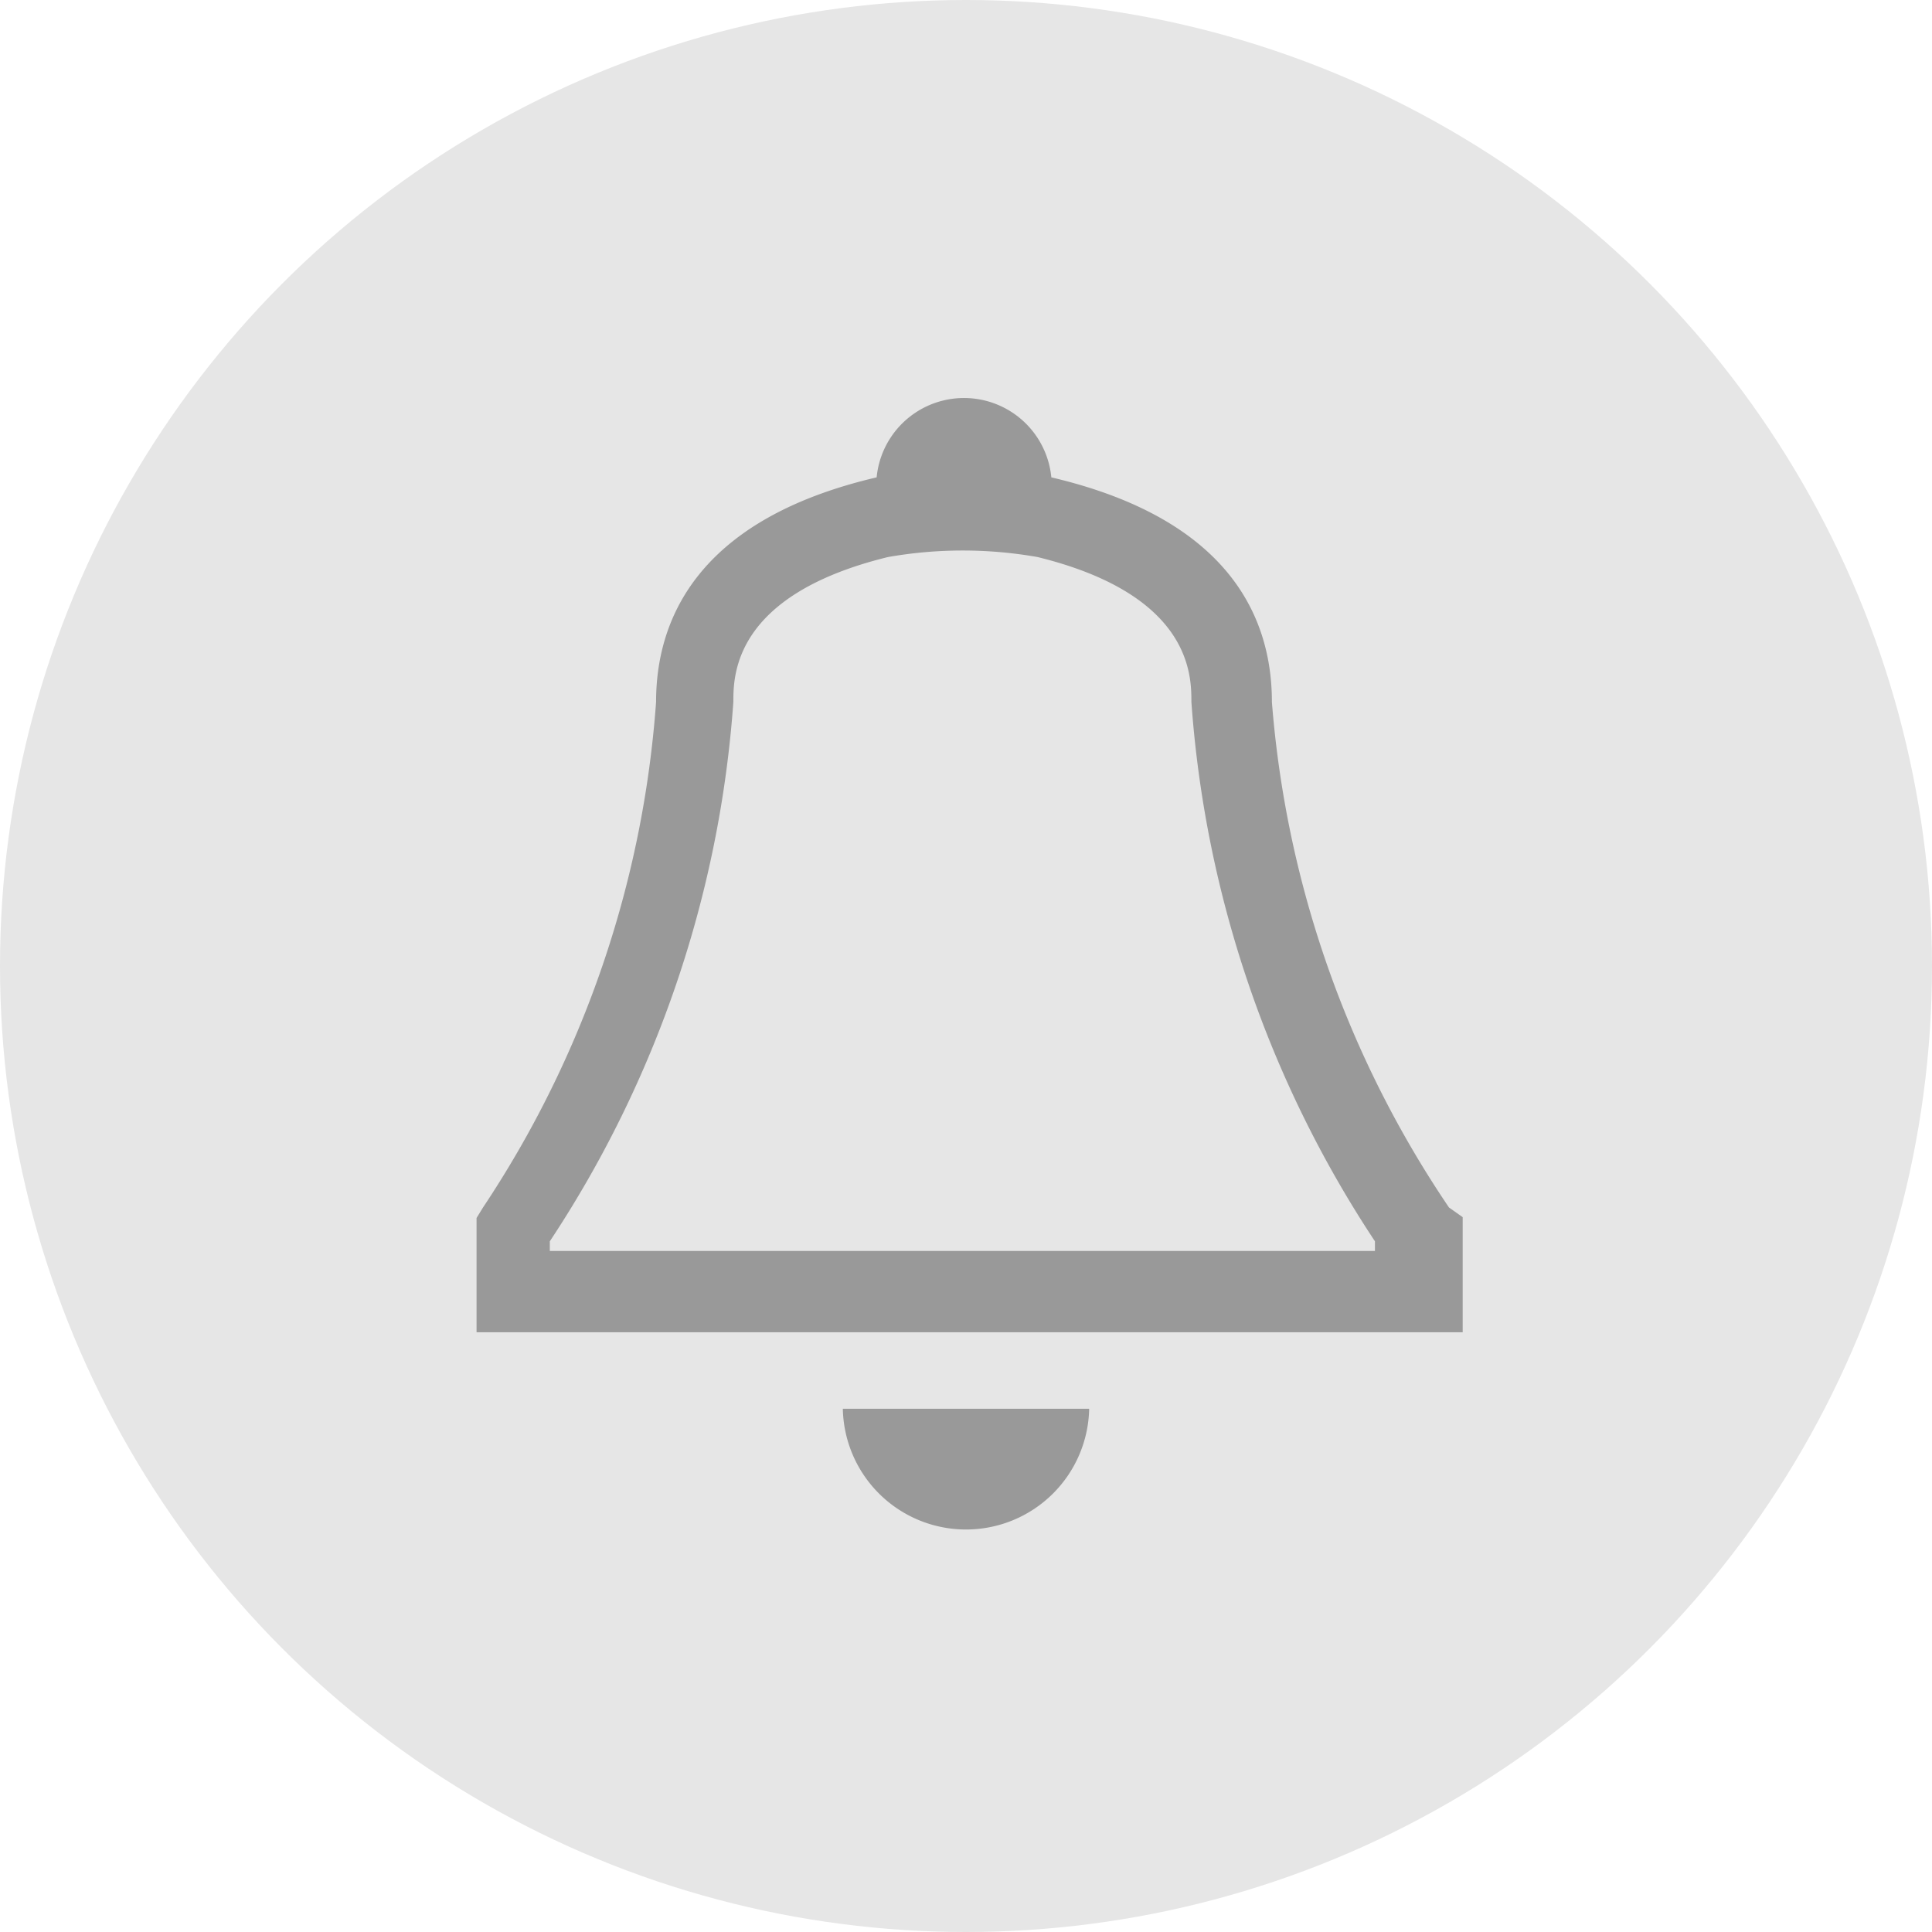 <svg id="Header" xmlns="http://www.w3.org/2000/svg" viewBox="0 0 24 24"><defs><style>.cls-1{fill:#e6e6e6;}.cls-2{fill:#999;}</style></defs><title>notifications</title><circle class="cls-1" cx="12" cy="12" r="12"/><path class="cls-2" d="M2741,30a1.53,1.53,0,0,0,1.53-1.5h-3.06A1.53,1.53,0,0,0,2741,30Z" transform="translate(-2729 -11)"/><path class="cls-2" d="M2747,26a13,13,0,0,1-2.2-6.28c0-1-.48-2.26-2.74-2.79h0a1.09,1.09,0,0,0-2.17,0h0c-2.27.53-2.74,1.81-2.74,2.79A13,13,0,0,1,2735,26l-0.08.13v1.42h12.25V26.12Zm-0.92.54h-10.25V26.42a13.92,13.92,0,0,0,2.28-6.7c0-.33,0-1.33,1.92-1.8a5.36,5.36,0,0,1,1.86,0c1.91,0.47,1.91,1.47,1.91,1.8a13.92,13.92,0,0,0,2.28,6.7v0.12Z" transform="translate(-2729 -11)"/></svg>